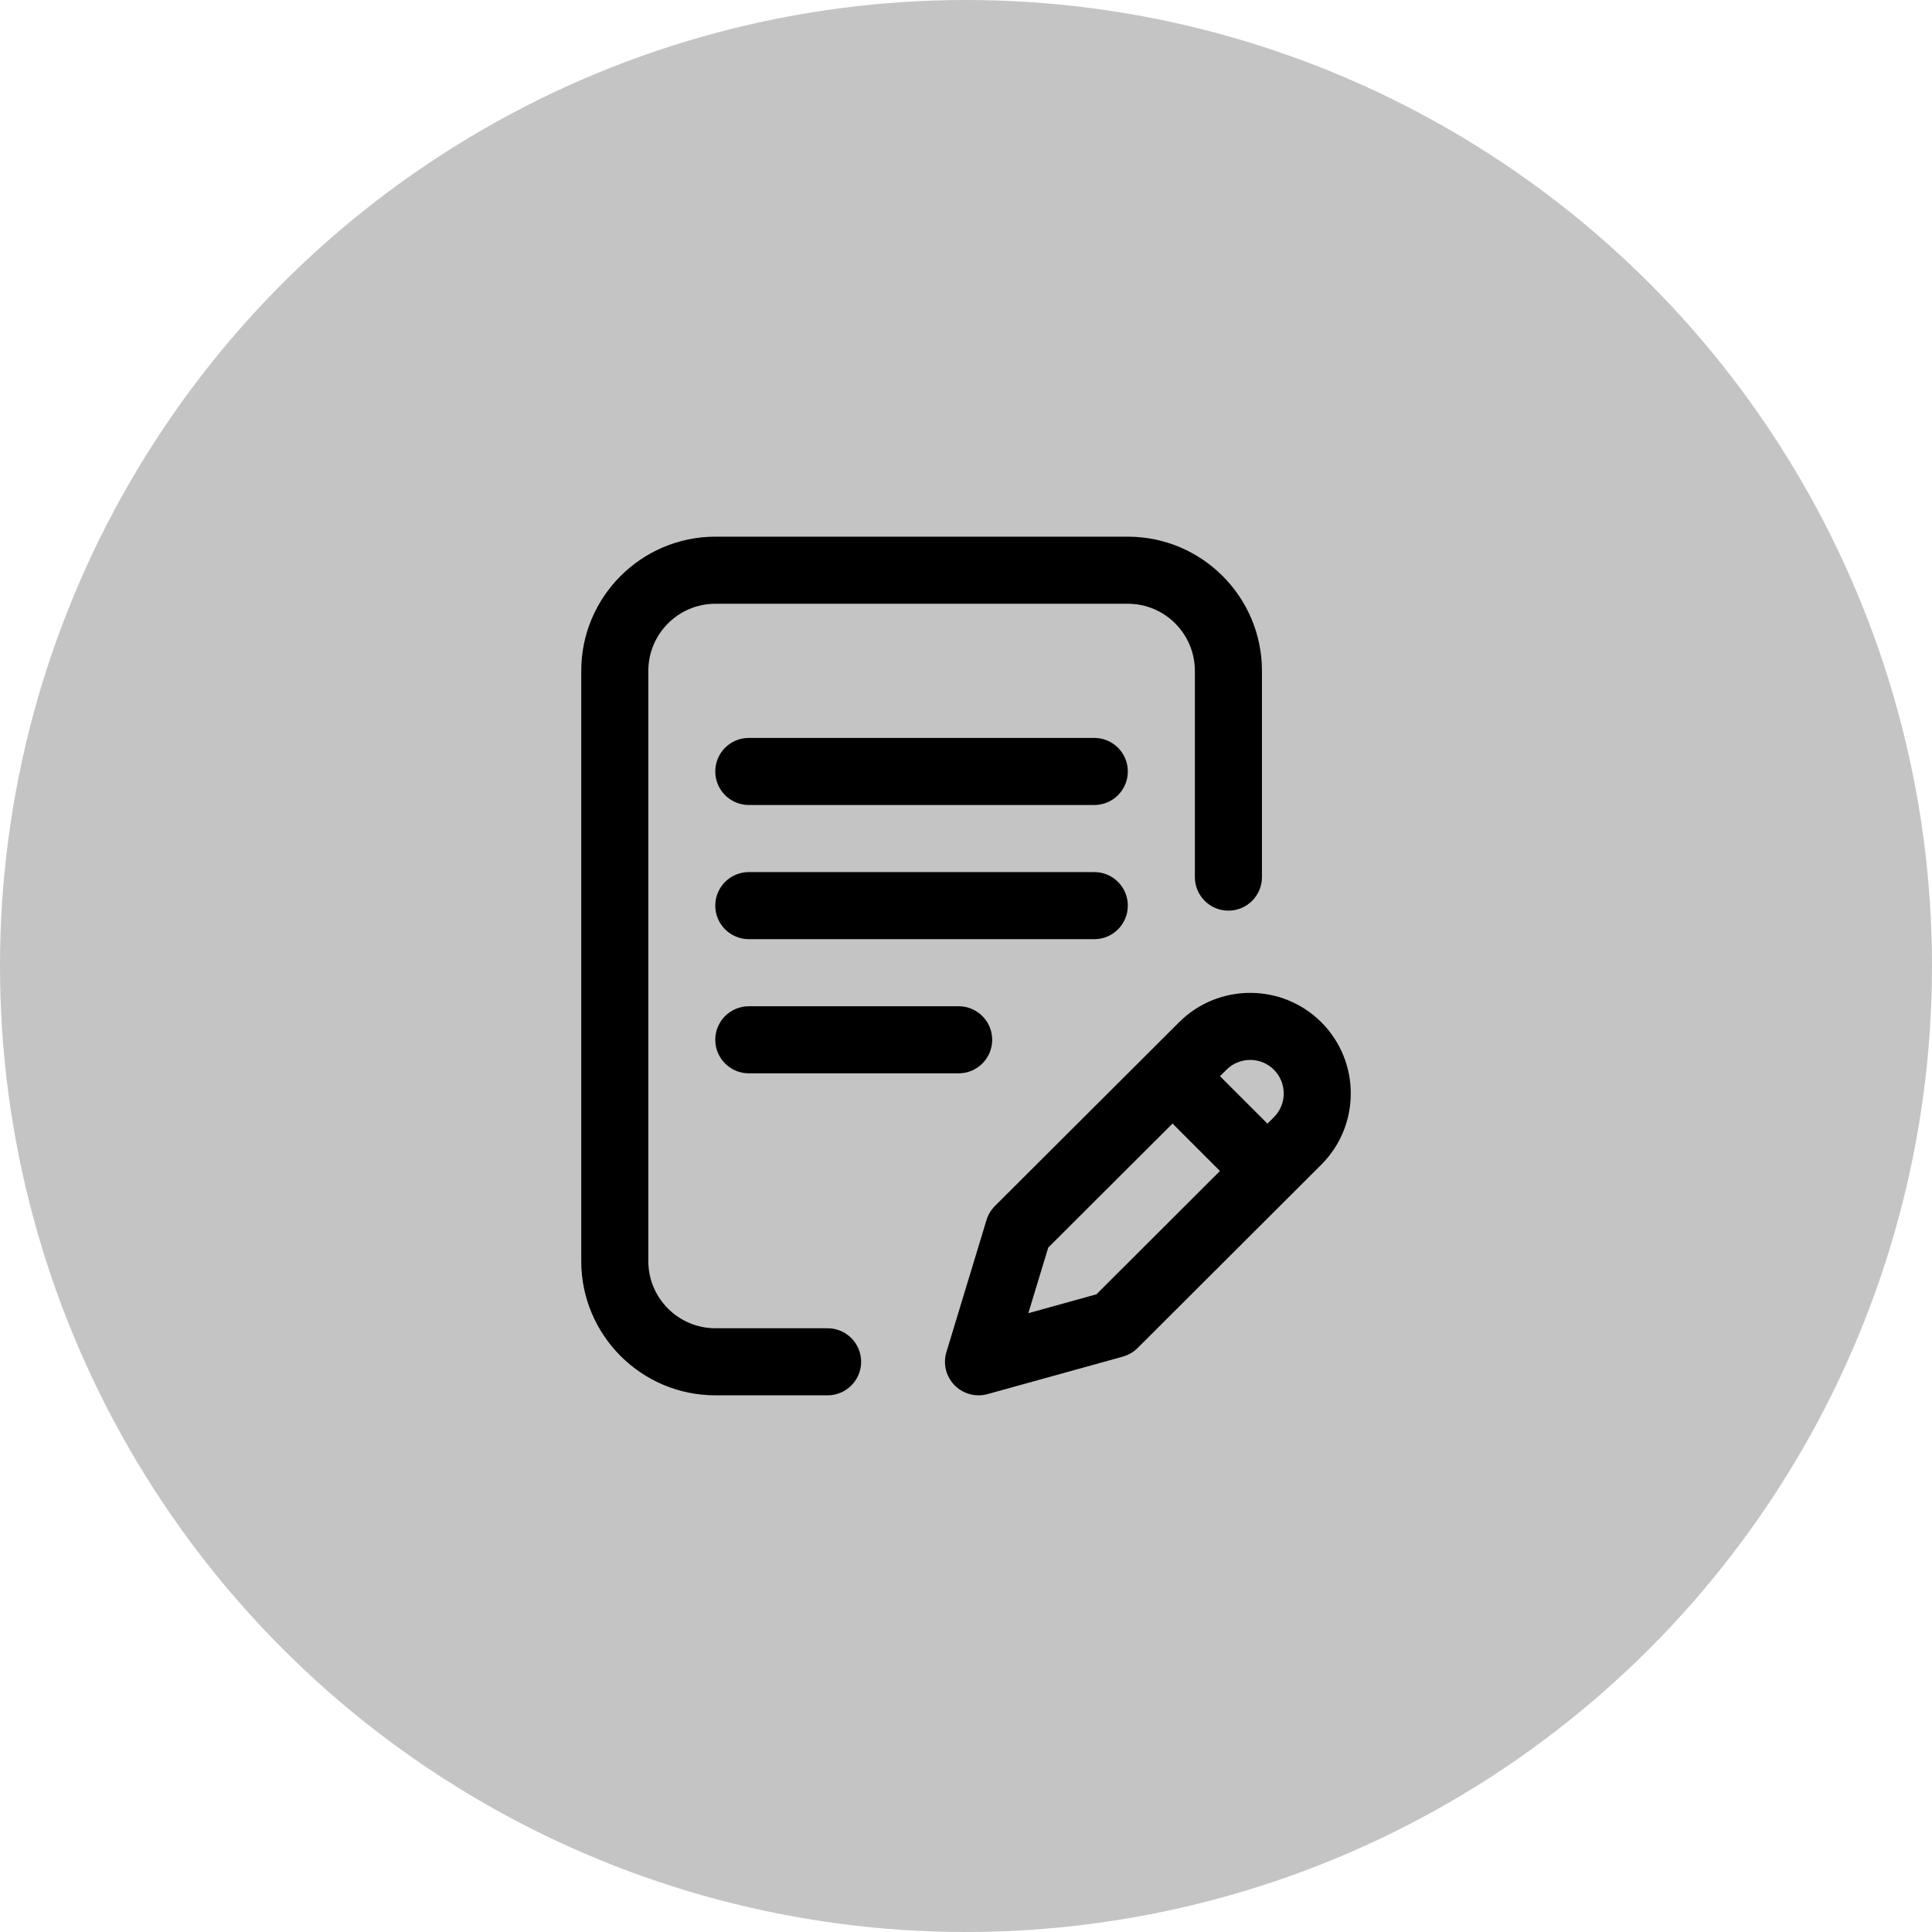 <svg width="54" height="54" viewBox="0 0 54 54" fill="none" xmlns="http://www.w3.org/2000/svg">
<circle cx="27" cy="27" r="27" fill="#C4C4C4"/>
<path d="M31.523 25.312C31.523 24.795 31.104 24.375 30.586 24.375H20.93C20.412 24.375 19.992 24.795 19.992 25.312C19.992 25.83 20.412 26.25 20.93 26.25H30.586C31.104 26.25 31.523 25.83 31.523 25.312Z" fill="black"/>
<path d="M20.93 28.125C20.412 28.125 19.992 28.545 19.992 29.062C19.992 29.58 20.412 30 20.93 30H26.794C27.312 30 27.732 29.58 27.732 29.062C27.732 28.545 27.312 28.125 26.794 28.125H20.93Z" fill="black"/>
<path d="M23.131 37.125H19.996C18.962 37.125 18.121 36.284 18.121 35.25V18.75C18.121 17.716 18.962 16.875 19.996 16.875H31.522C32.556 16.875 33.397 17.716 33.397 18.75V24.516C33.397 25.033 33.817 25.453 34.335 25.453C34.852 25.453 35.272 25.033 35.272 24.516V18.75C35.272 16.682 33.59 15 31.522 15H19.996C17.928 15 16.246 16.682 16.246 18.75V35.25C16.246 37.318 17.928 39 19.996 39H23.131C23.649 39 24.069 38.58 24.069 38.062C24.069 37.545 23.649 37.125 23.131 37.125Z" fill="black"/>
<path d="M36.932 28.573C35.836 27.477 34.051 27.477 32.955 28.573L27.808 33.708C27.699 33.818 27.618 33.952 27.573 34.1L26.453 37.79C26.353 38.117 26.44 38.472 26.679 38.717C26.858 38.9 27.101 39 27.35 39C27.433 39 27.517 38.989 27.6 38.966L31.384 37.918C31.54 37.874 31.682 37.792 31.796 37.678L36.932 32.551C38.029 31.454 38.029 29.67 36.932 28.573ZM30.646 36.176L28.742 36.704L29.299 34.87L32.772 31.404L34.098 32.73L30.646 36.176ZM35.607 31.225L35.425 31.406L34.099 30.08L34.281 29.899C34.646 29.534 35.241 29.534 35.606 29.899C35.972 30.265 35.972 30.86 35.607 31.225Z" fill="black"/>
<path d="M30.586 20.625H20.93C20.412 20.625 19.992 21.045 19.992 21.562C19.992 22.08 20.412 22.5 20.93 22.5H30.586C31.104 22.5 31.523 22.08 31.523 21.562C31.523 21.045 31.104 20.625 30.586 20.625Z" fill="black"/>
</svg>
